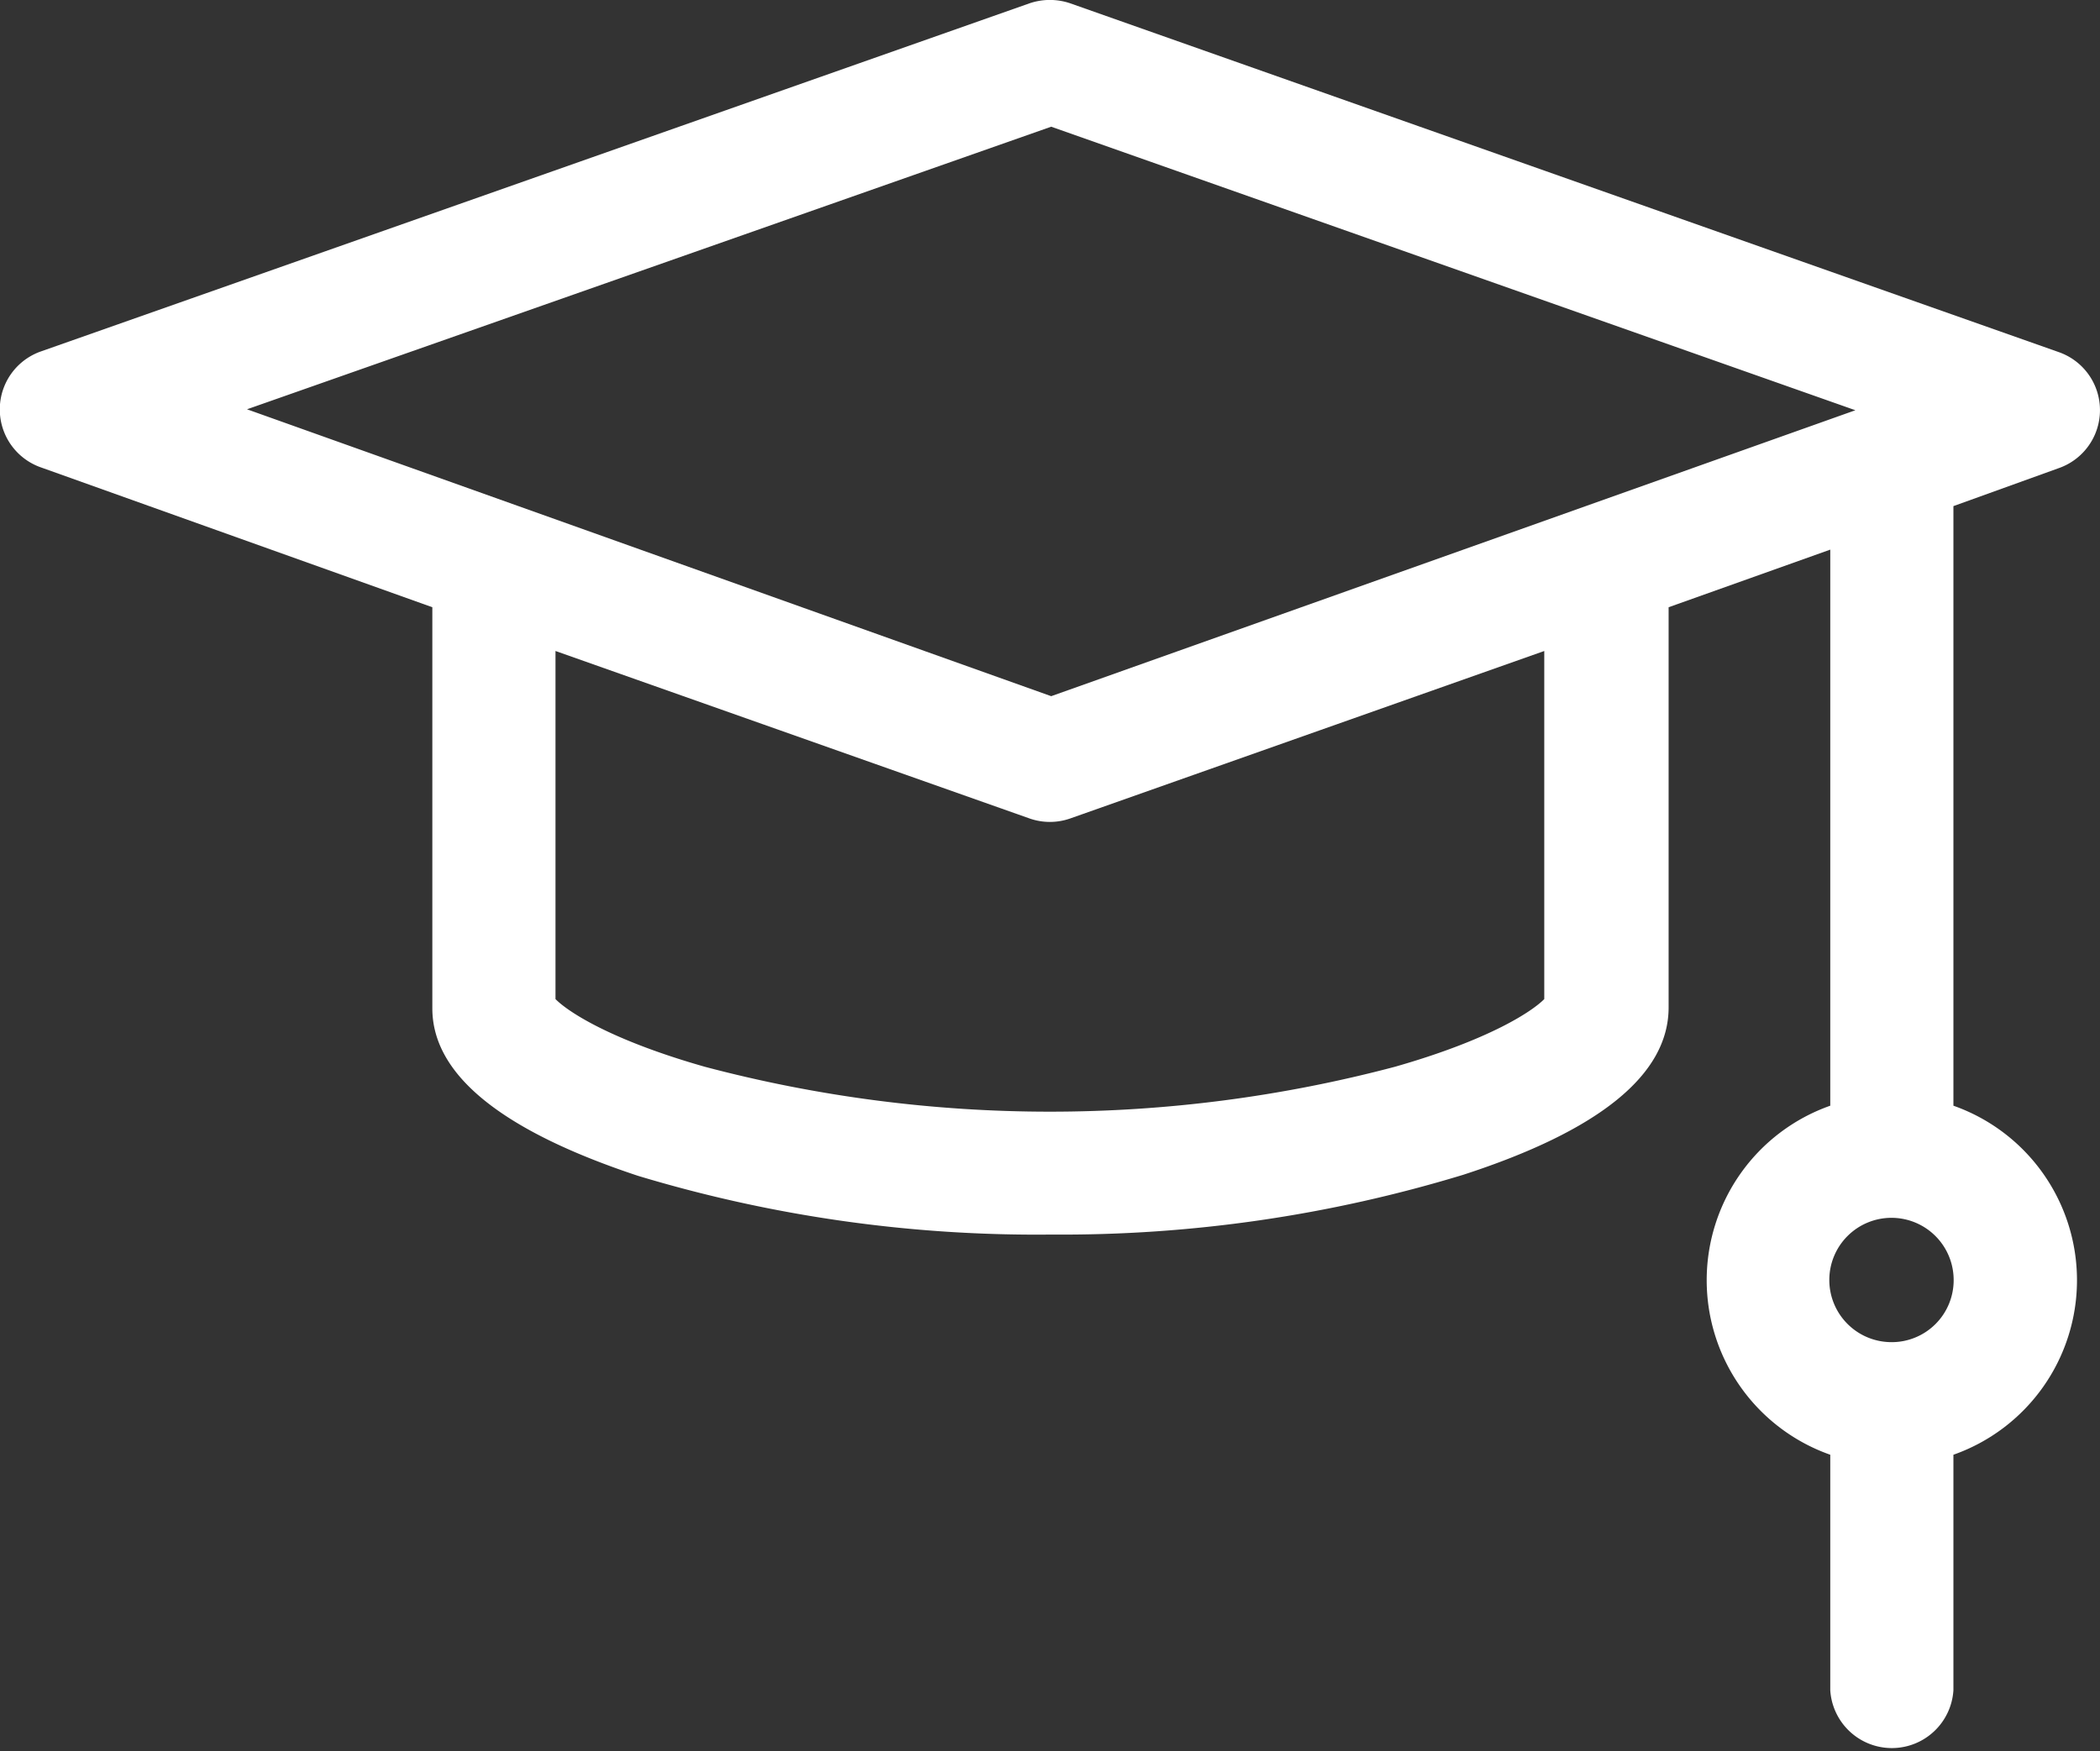 <svg id="Layer_1" data-name="Layer 1" xmlns="http://www.w3.org/2000/svg" viewBox="0 0 87.82 73.25"><rect x="0" y="0" width="87.82" height="73.25" fill="#333333" stroke="none"/><defs><style>.cls-1{fill:#ffffff;}</style></defs><path class="cls-1" d="M116.14,48.88a2.57,2.57,0,0,0,0-4.85L74.8,29.44a2.64,2.64,0,0,0-1.71,0L31.75,44a2.57,2.57,0,0,0,0,4.85L48.12,54.7V71.48c0,2.77,2.89,5.11,8.59,7A57.63,57.63,0,0,0,74,80.94a57.61,57.61,0,0,0,17.23-2.5c5.7-1.85,8.59-4.19,8.59-7V54.7l6.76-2.41V75.55a7.74,7.74,0,0,0,0,14.6V100a2.58,2.58,0,0,0,5.15,0V90.15a7.74,7.74,0,0,0,0-14.6V50.47Zm-7,36.56a2.6,2.6,0,1,1,2.6-2.59A2.59,2.59,0,0,1,109.1,85.44ZM74,34.6l33.63,11.86L74,58.42l-33.63-12ZM94.62,71.09c-.49.5-2.25,1.69-6.24,2.83a56.36,56.36,0,0,1-28.87,0c-4-1.14-5.75-2.33-6.24-2.83V56.53l19.81,7a2.57,2.57,0,0,0,1.73,0l19.81-7V71.09Z" transform="translate(-30.04 -29.3)"/></svg>